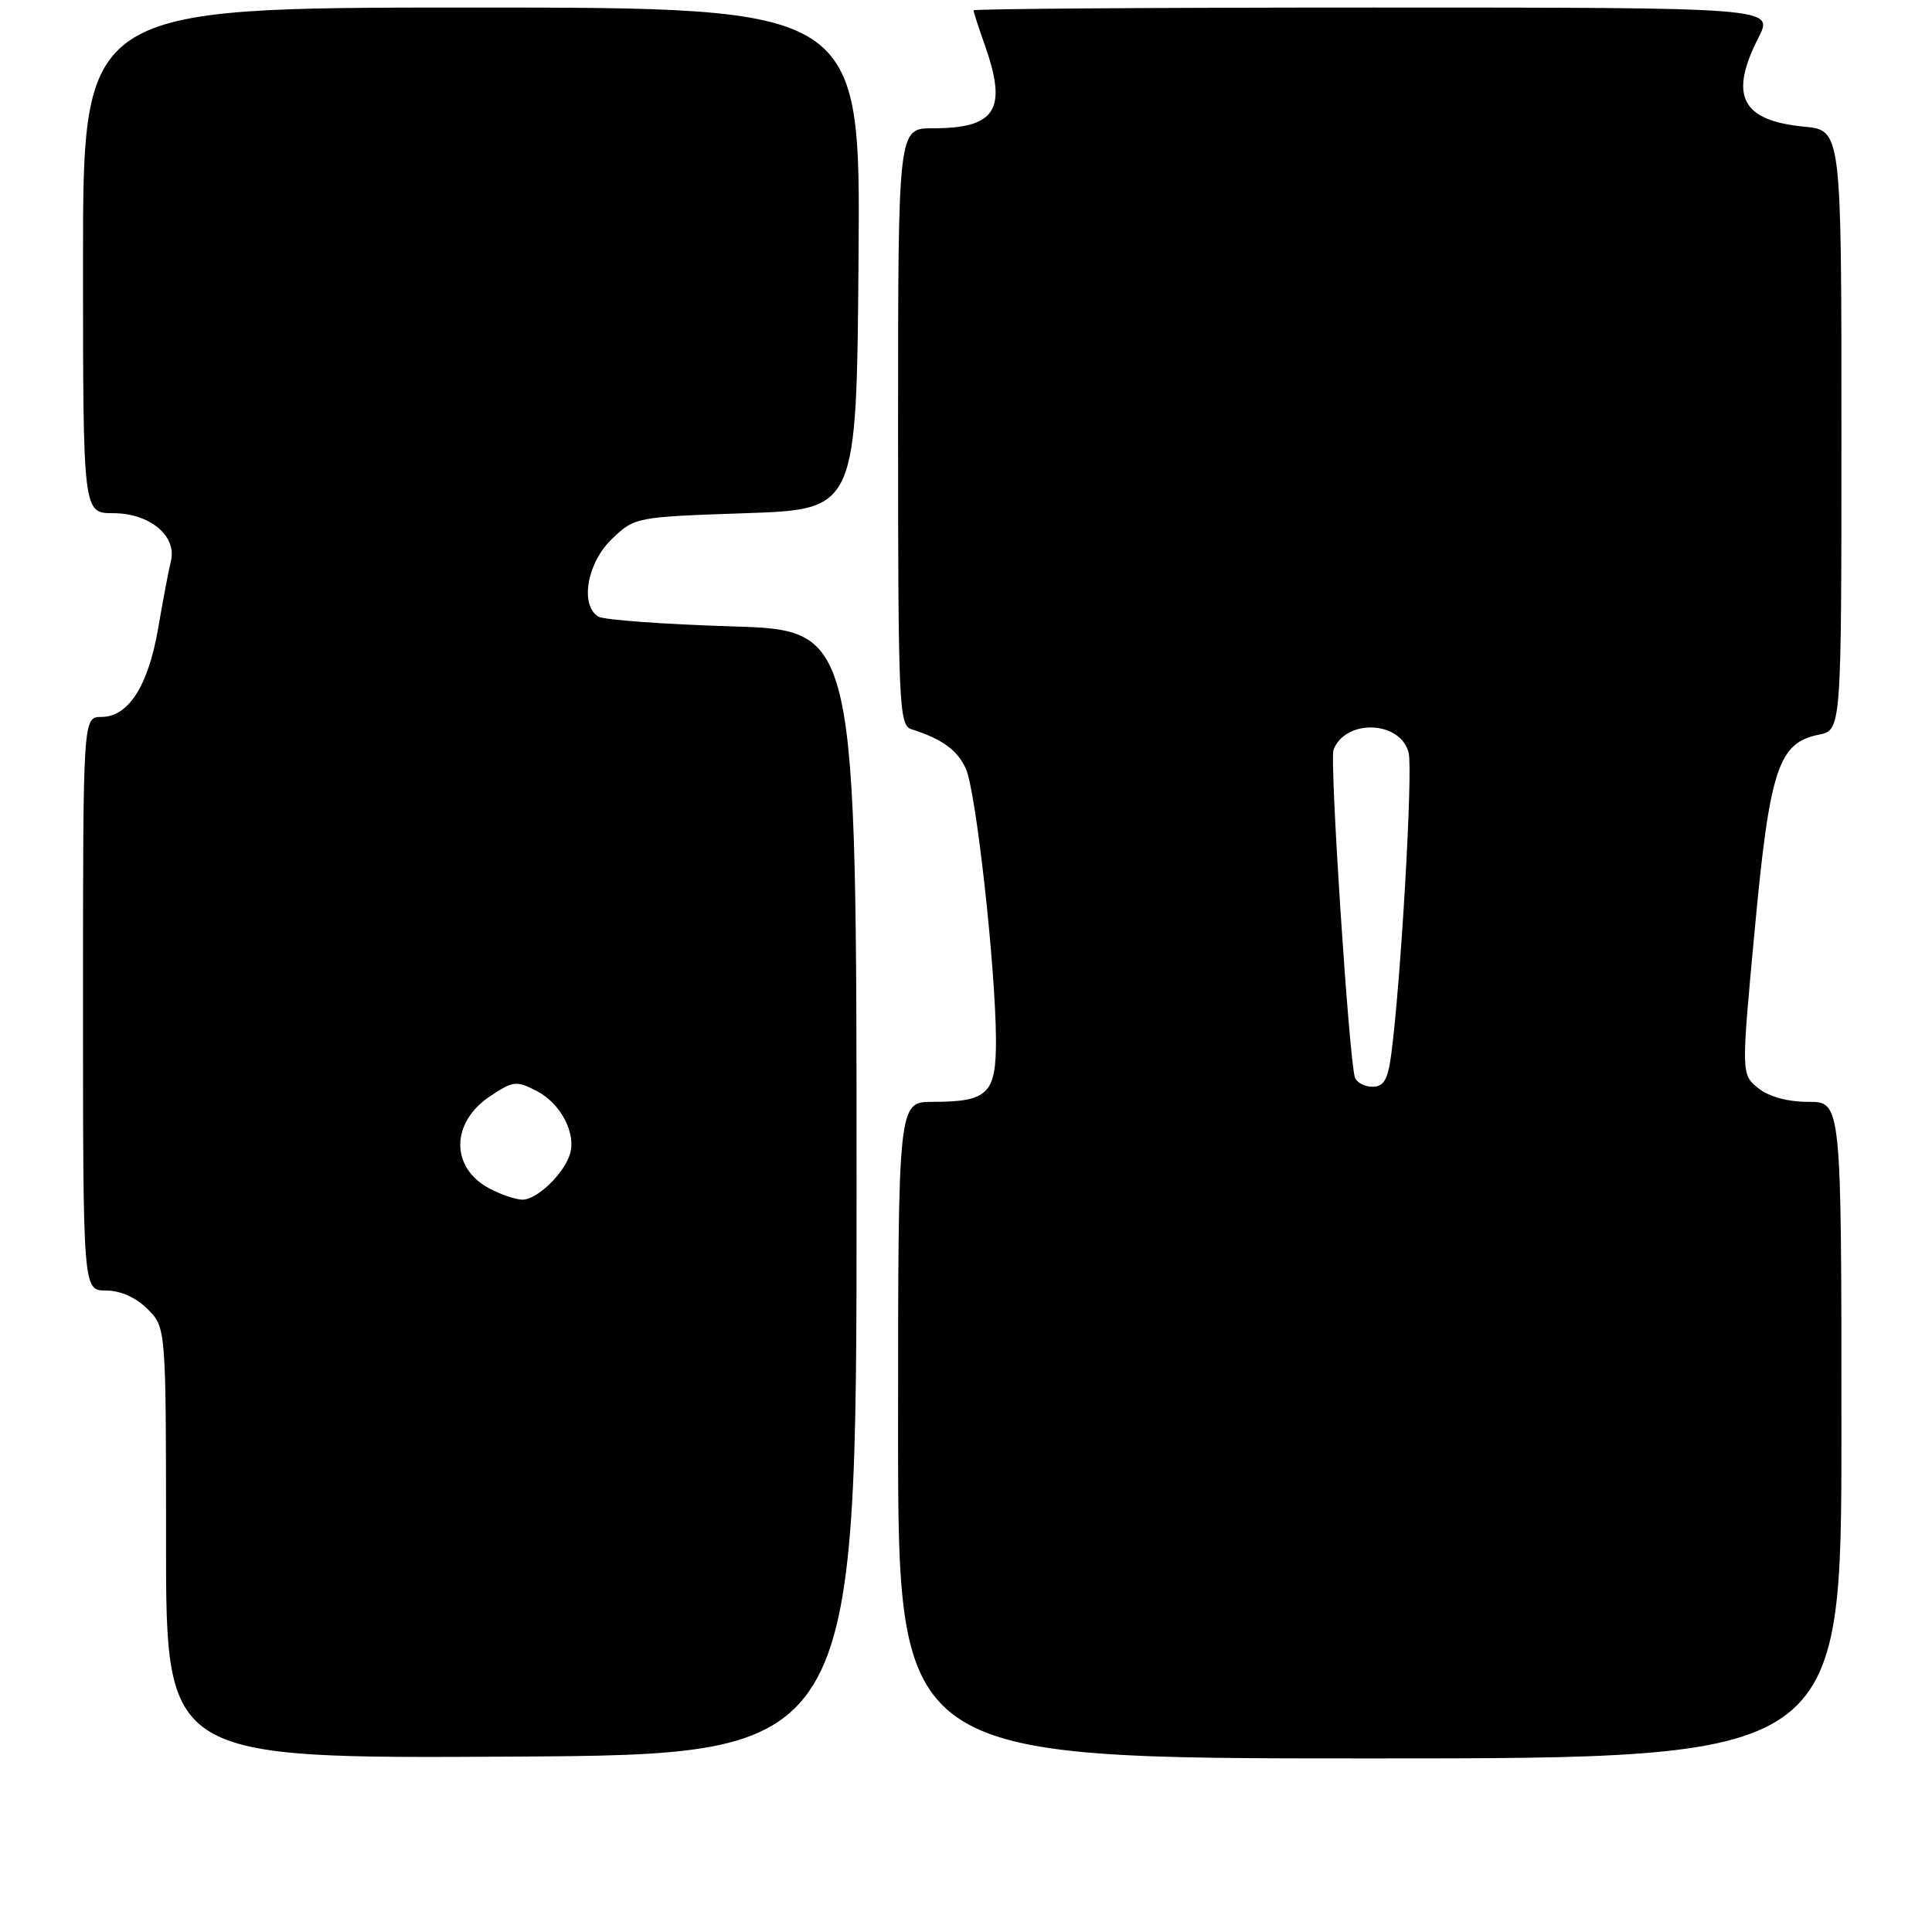 <?xml version="1.0" encoding="UTF-8" standalone="no"?>
<!DOCTYPE svg PUBLIC "-//W3C//DTD SVG 1.1//EN" "http://www.w3.org/Graphics/SVG/1.1/DTD/svg11.dtd" >
<svg xmlns="http://www.w3.org/2000/svg" xmlns:xlink="http://www.w3.org/1999/xlink" version="1.1" viewBox="0 0 256 256">
 <g >
 <path fill="currentColor"
d=" M 113.50 158.00 C 113.50 83.50 113.50 83.50 97.00 83.00 C 87.92 82.72 79.94 82.14 79.25 81.69 C 76.82 80.12 77.80 74.57 81.06 71.44 C 84.10 68.52 84.21 68.50 98.81 68.00 C 113.50 67.50 113.50 67.50 113.76 34.25 C 114.03 1.00 114.03 1.00 62.51 1.00 C 11.00 1.00 11.00 1.00 11.00 34.50 C 11.00 68.00 11.00 68.00 15.00 68.00 C 19.83 68.00 23.46 71.01 22.65 74.34 C 22.35 75.53 21.59 79.53 20.96 83.24 C 19.64 90.90 17.01 95.00 13.43 95.00 C 11.00 95.00 11.00 95.00 11.00 133.00 C 11.00 171.00 11.00 171.00 14.05 171.00 C 15.95 171.00 18.01 171.92 19.55 173.45 C 22.00 175.91 22.00 175.91 22.00 204.46 C 22.00 233.02 22.00 233.02 67.75 232.76 C 113.50 232.50 113.50 232.50 113.50 158.00 Z  M 244.00 189.50 C 244.00 146.00 244.00 146.00 239.61 146.00 C 236.85 146.00 234.38 145.32 232.97 144.18 C 230.72 142.36 230.72 142.36 232.51 123.20 C 234.49 101.91 235.64 98.42 241.00 97.35 C 244.00 96.75 244.00 96.75 244.00 57.00 C 244.00 17.25 244.00 17.25 239.03 16.78 C 230.75 15.98 229.07 12.69 233.02 4.96 C 235.04 1.00 235.04 1.00 182.02 1.00 C 152.86 1.00 129.00 1.17 129.00 1.37 C 129.00 1.58 129.67 3.66 130.50 6.00 C 133.52 14.55 131.97 17.00 123.57 17.00 C 119.00 17.00 119.00 17.00 119.00 56.53 C 119.00 93.30 119.12 96.10 120.75 96.62 C 124.86 97.93 126.85 99.38 127.98 101.86 C 129.33 104.81 131.92 128.16 131.97 137.71 C 132.00 144.95 130.94 146.00 123.57 146.00 C 119.00 146.00 119.00 146.00 119.00 189.50 C 119.00 233.00 119.00 233.00 181.50 233.00 C 244.00 233.00 244.00 233.00 244.00 189.50 Z  M 64.76 157.43 C 59.69 154.68 59.74 148.77 64.86 145.31 C 67.99 143.21 68.41 143.16 71.15 144.58 C 74.30 146.21 76.39 150.21 75.51 152.96 C 74.68 155.60 71.10 159.00 69.21 158.96 C 68.27 158.94 66.27 158.25 64.76 157.43 Z  M 179.53 142.75 C 178.75 140.34 176.16 100.74 176.70 99.35 C 178.29 95.21 185.58 95.49 186.65 99.74 C 187.24 102.09 185.61 130.28 184.34 139.75 C 183.90 143.07 183.36 144.00 181.86 144.00 C 180.80 144.00 179.75 143.44 179.53 142.75 Z "/>
</g>
</svg>